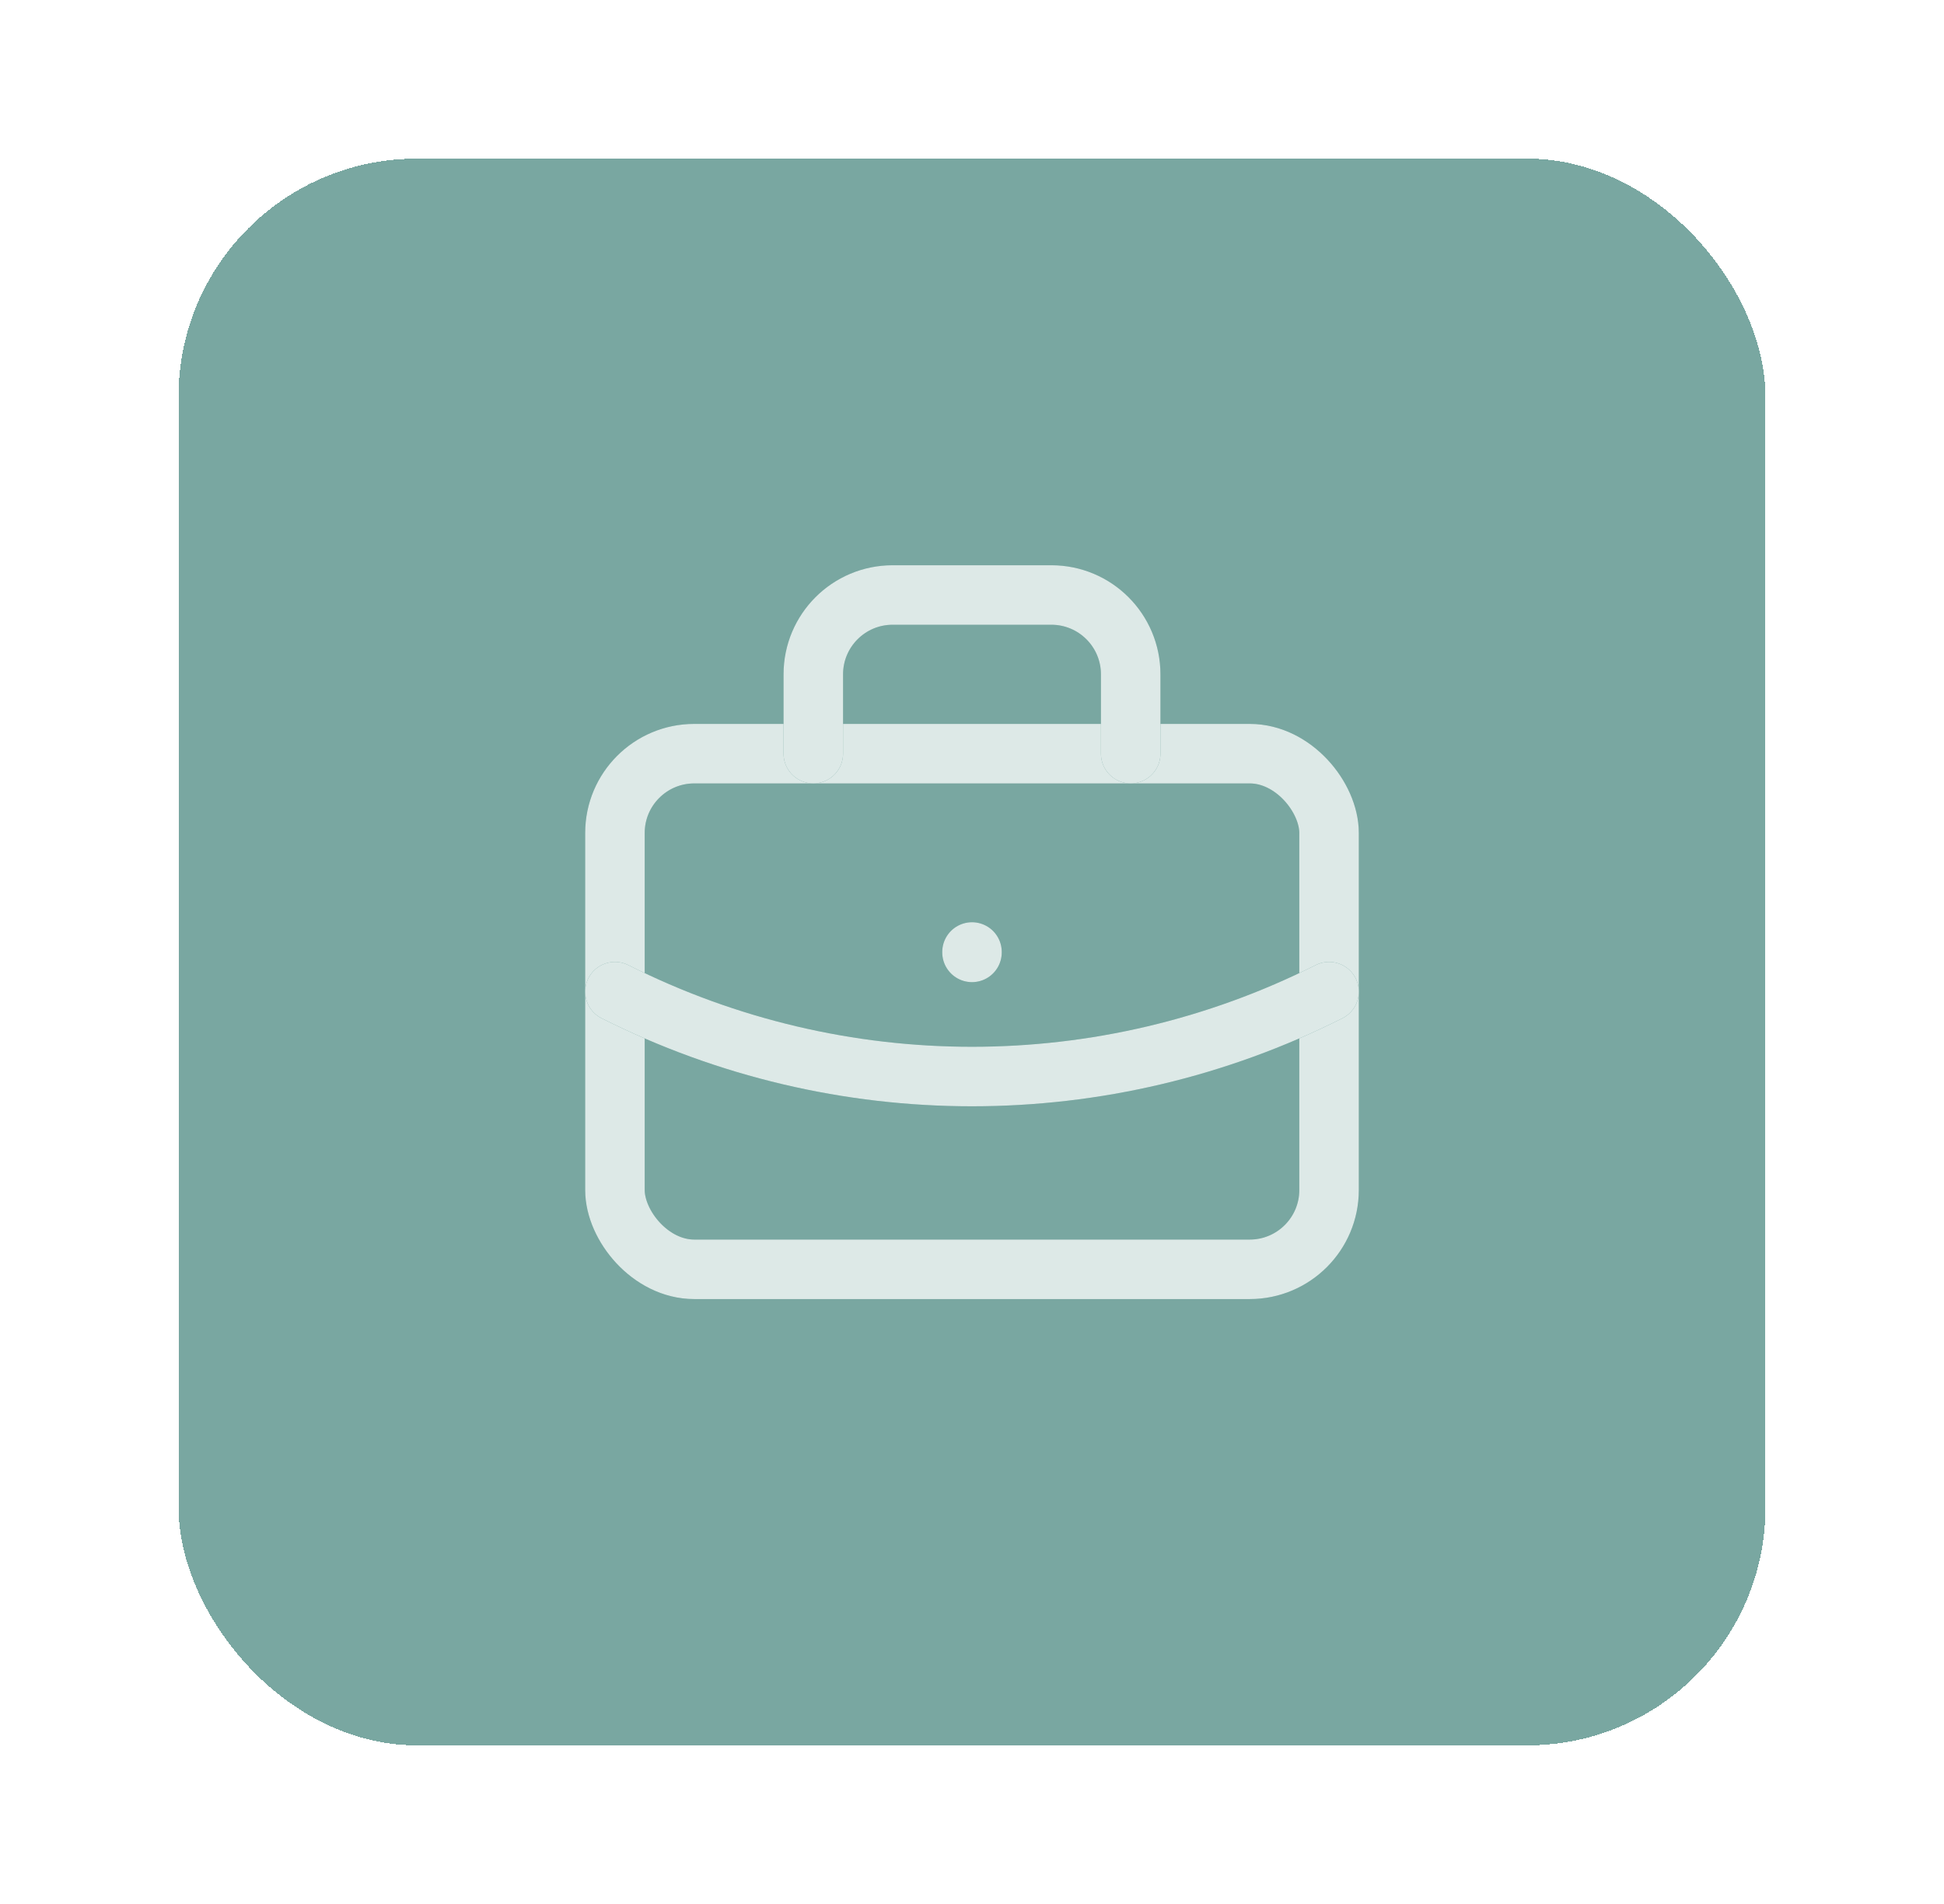 <svg width="49" height="48" viewBox="0 0 49 48" fill="none" xmlns="http://www.w3.org/2000/svg">
<g filter="url(#filter0_d_24_18717)">
<rect x="4.5" y="2" width="40" height="40" rx="6" fill="#579189" shape-rendering="crispEdges"/>
<rect x="4.5" y="2" width="40" height="40" rx="6" fill="white" fill-opacity="0.2" shape-rendering="crispEdges"/>
<rect x="15.5" y="17" width="18" height="13" rx="2" stroke="#579189" stroke-width="1.5" stroke-linecap="round" stroke-linejoin="round"/>
<rect x="15.5" y="17" width="18" height="13" rx="2" stroke="white" stroke-opacity="0.8" stroke-width="1.5" stroke-linecap="round" stroke-linejoin="round"/>
<path d="M20.5 17V15C20.5 13.895 21.395 13 22.5 13H26.5C27.605 13 28.5 13.895 28.5 15V17" stroke="#579189" stroke-width="1.5" stroke-linecap="round" stroke-linejoin="round"/>
<path d="M20.5 17V15C20.5 13.895 21.395 13 22.5 13H26.5C27.605 13 28.5 13.895 28.5 15V17" stroke="white" stroke-opacity="0.8" stroke-width="1.5" stroke-linecap="round" stroke-linejoin="round"/>
<path d="M24.5 22V22.01" stroke="#579189" stroke-width="1.5" stroke-linecap="round" stroke-linejoin="round"/>
<path d="M24.5 22V22.01" stroke="white" stroke-opacity="0.8" stroke-width="1.5" stroke-linecap="round" stroke-linejoin="round"/>
<path d="M15.5 23C21.161 25.853 27.839 25.853 33.5 23" stroke="#579189" stroke-width="1.5" stroke-linecap="round" stroke-linejoin="round"/>
<path d="M15.5 23C21.161 25.853 27.839 25.853 33.5 23" stroke="white" stroke-opacity="0.8" stroke-width="1.5" stroke-linecap="round" stroke-linejoin="round"/>
</g>
<defs>
<filter id="filter0_d_24_18717" x="0.5" y="0" width="48" height="48" filterUnits="userSpaceOnUse" color-interpolation-filters="sRGB">
<feFlood flood-opacity="0" result="BackgroundImageFix"/>
<feColorMatrix in="SourceAlpha" type="matrix" values="0 0 0 0 0 0 0 0 0 0 0 0 0 0 0 0 0 0 127 0" result="hardAlpha"/>
<feOffset dy="2"/>
<feGaussianBlur stdDeviation="2"/>
<feComposite in2="hardAlpha" operator="out"/>
<feColorMatrix type="matrix" values="0 0 0 0 0.647 0 0 0 0 0.639 0 0 0 0 0.682 0 0 0 0.3 0"/>
<feBlend mode="normal" in2="BackgroundImageFix" result="effect1_dropShadow_24_18717"/>
<feBlend mode="normal" in="SourceGraphic" in2="effect1_dropShadow_24_18717" result="shape"/>
</filter>
</defs>
</svg>
